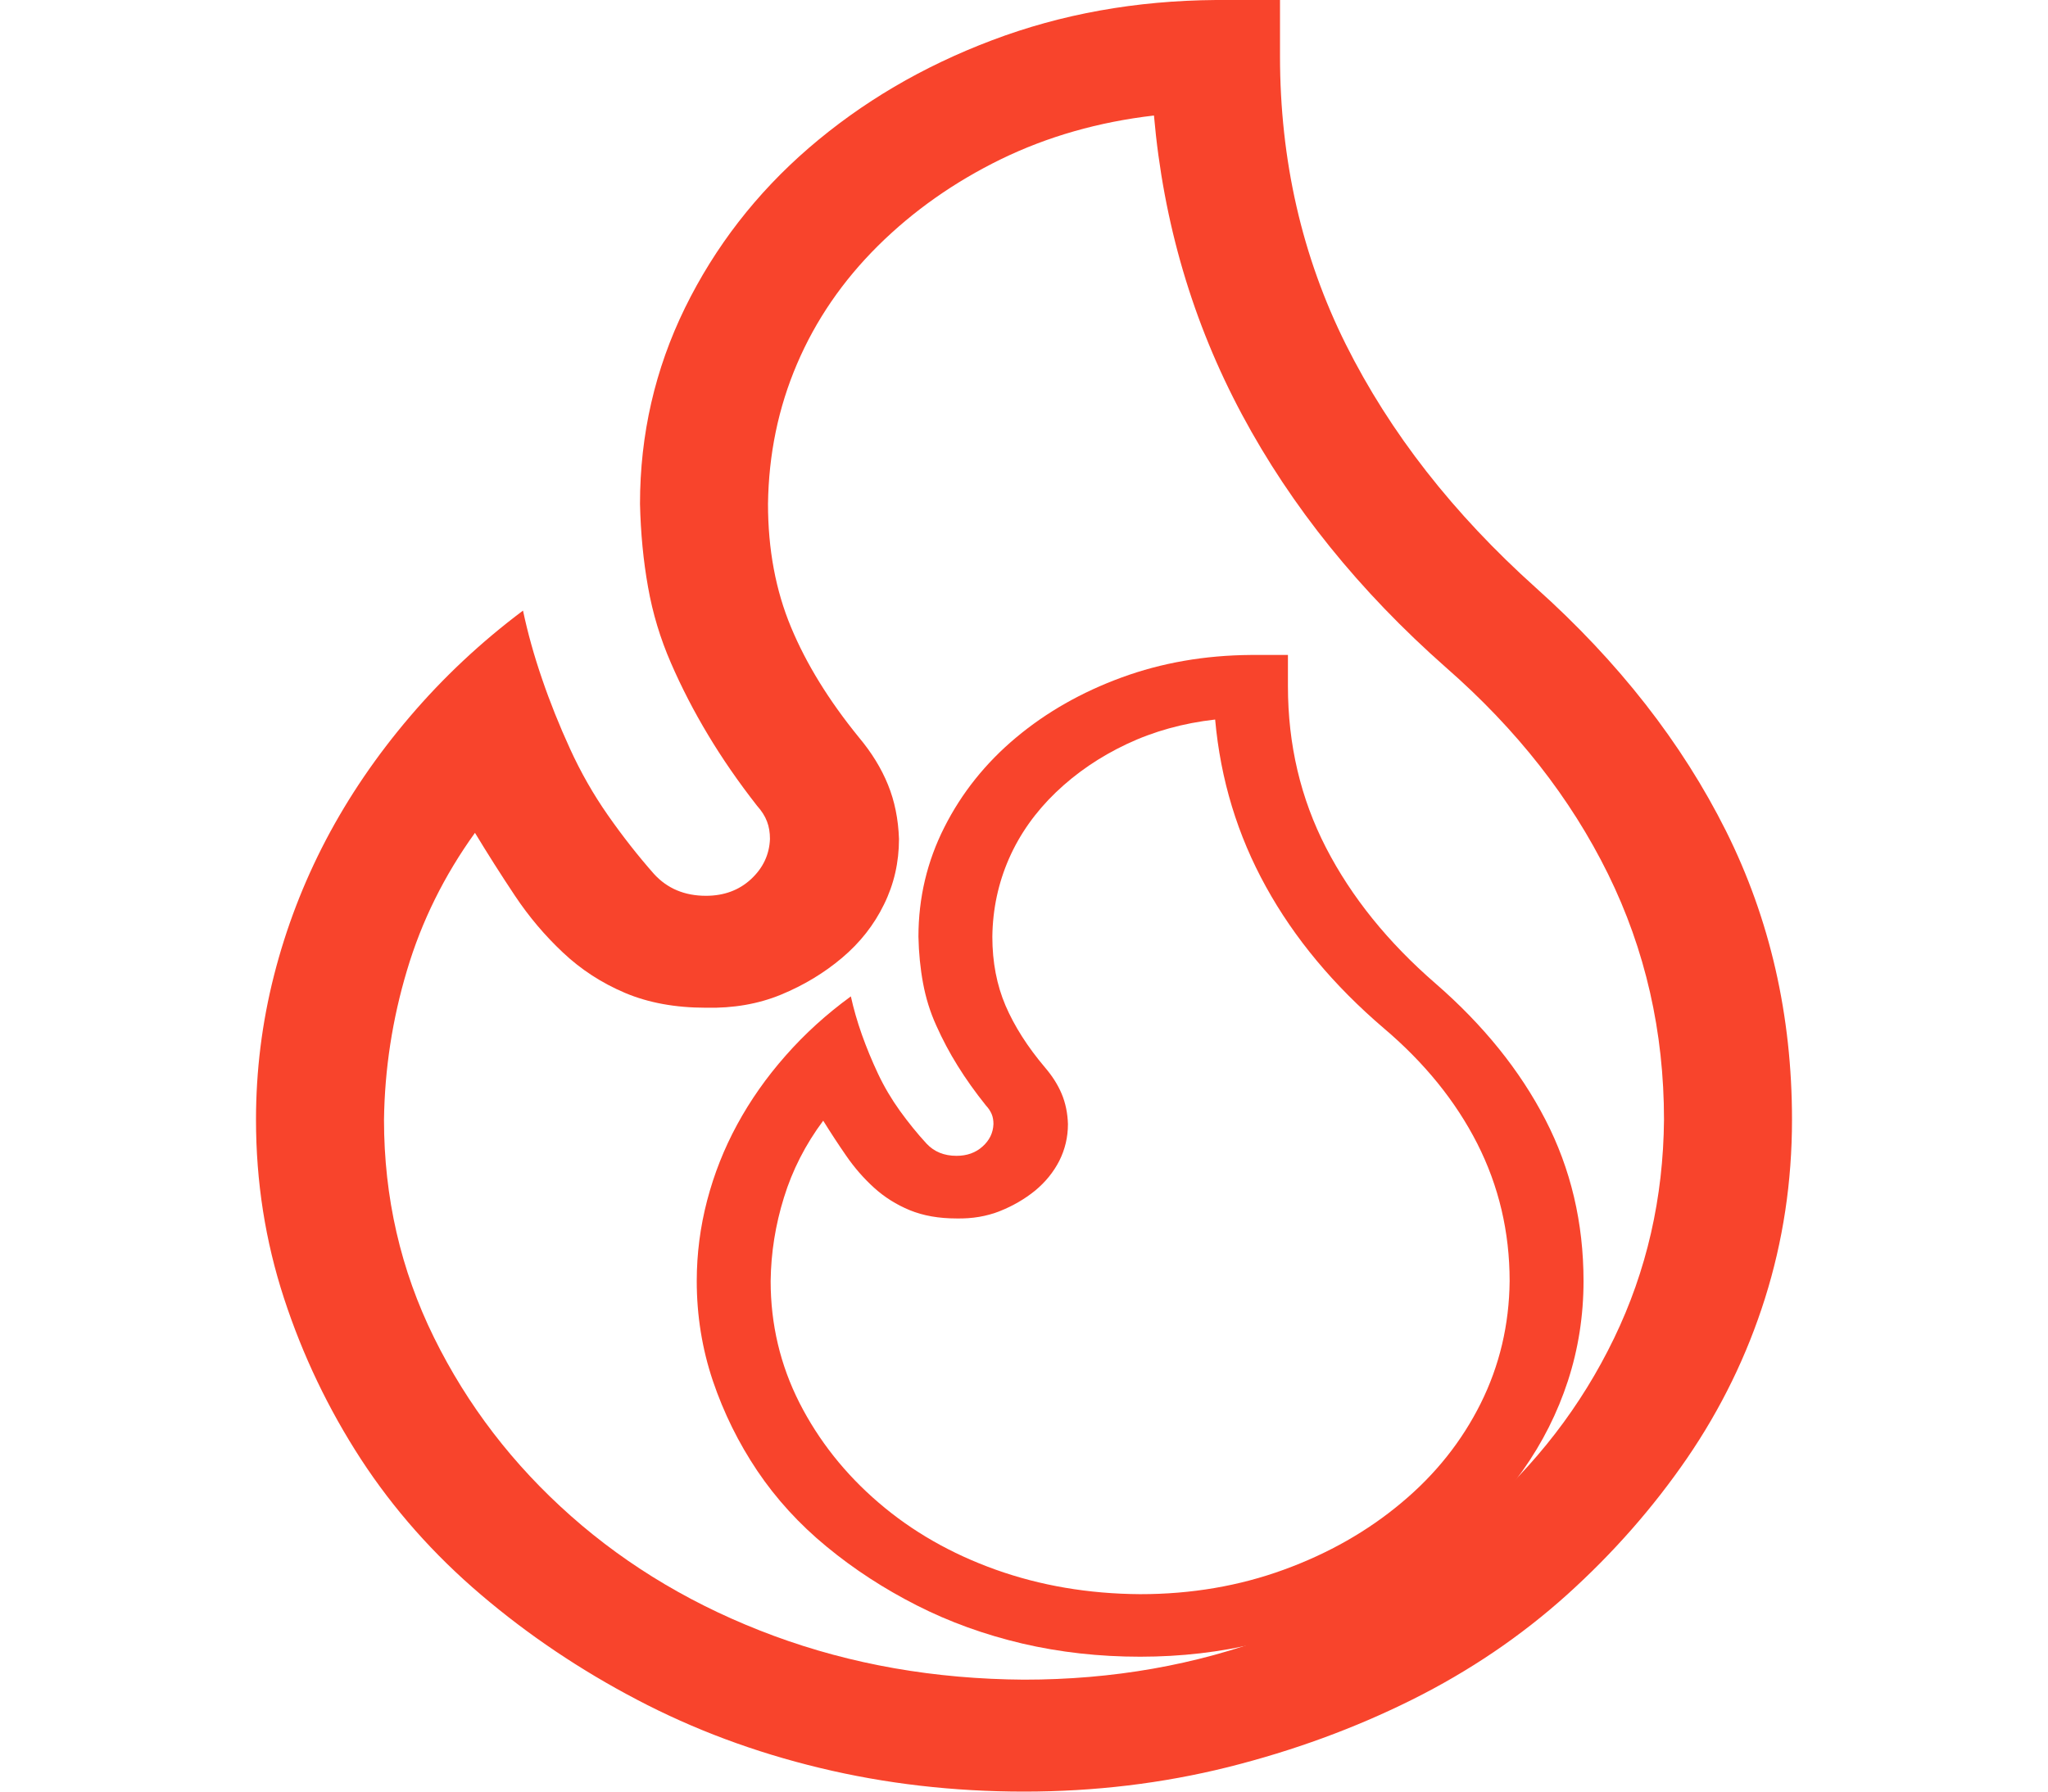 <svg width="24" height="21" viewBox="0 0 24 21" fill="none" xmlns="http://www.w3.org/2000/svg">
<path d="M15 0.656C15 1.88 15.258 3.008 15.773 4.04C16.289 5.072 17.031 6.022 18 6.891C18.969 7.759 19.711 8.709 20.227 9.741C20.742 10.773 21 11.901 21 13.125C21 13.85 20.895 14.547 20.684 15.217C20.473 15.887 20.168 16.512 19.77 17.093C19.371 17.674 18.902 18.207 18.363 18.693C17.824 19.178 17.219 19.588 16.547 19.923C15.875 20.258 15.156 20.521 14.391 20.713C13.625 20.904 12.828 21 12 21C11.172 21 10.375 20.908 9.609 20.723C8.844 20.539 8.129 20.272 7.465 19.923C6.801 19.575 6.191 19.165 5.637 18.693C5.082 18.221 4.613 17.691 4.23 17.104C3.848 16.516 3.547 15.887 3.328 15.217C3.109 14.547 3 13.85 3 13.125C3 12.551 3.07 11.987 3.211 11.433C3.352 10.879 3.555 10.35 3.82 9.844C4.086 9.338 4.414 8.856 4.805 8.398C5.195 7.94 5.637 7.526 6.129 7.157C6.184 7.417 6.258 7.684 6.352 7.957C6.445 8.23 6.555 8.504 6.68 8.777C6.805 9.051 6.953 9.311 7.125 9.557C7.297 9.803 7.477 10.032 7.664 10.244C7.82 10.415 8.023 10.5 8.273 10.5C8.484 10.5 8.66 10.435 8.801 10.305C8.941 10.175 9.016 10.018 9.023 9.834C9.023 9.758 9.012 9.69 8.988 9.628C8.965 9.567 8.926 9.505 8.871 9.444C8.652 9.164 8.461 8.887 8.297 8.613C8.133 8.34 7.988 8.06 7.863 7.772C7.738 7.485 7.648 7.188 7.594 6.88C7.539 6.573 7.508 6.248 7.5 5.906C7.5 5.093 7.676 4.327 8.027 3.609C8.379 2.892 8.863 2.266 9.48 1.733C10.098 1.2 10.812 0.779 11.625 0.472C12.438 0.164 13.312 0.007 14.25 0H15V0.656ZM12 19.688C13.039 19.688 14.012 19.517 14.918 19.175C15.824 18.833 16.621 18.365 17.309 17.77C17.996 17.175 18.531 16.481 18.914 15.688C19.297 14.896 19.492 14.041 19.5 13.125C19.5 12.093 19.281 11.132 18.844 10.244C18.406 9.355 17.773 8.548 16.945 7.824C15.93 6.928 15.133 5.94 14.555 4.86C13.977 3.78 13.633 2.611 13.523 1.354C12.875 1.429 12.277 1.6 11.73 1.866C11.184 2.133 10.703 2.471 10.289 2.881C9.875 3.292 9.559 3.753 9.34 4.266C9.121 4.778 9.008 5.325 9 5.906C9 6.439 9.09 6.921 9.27 7.352C9.449 7.783 9.715 8.213 10.066 8.644C10.215 8.822 10.328 9.006 10.406 9.198C10.484 9.389 10.527 9.601 10.535 9.834C10.535 10.107 10.477 10.363 10.359 10.602C10.242 10.842 10.078 11.05 9.867 11.228C9.656 11.406 9.418 11.549 9.152 11.659C8.887 11.768 8.594 11.819 8.273 11.812C7.914 11.812 7.598 11.754 7.324 11.638C7.051 11.522 6.809 11.365 6.598 11.166C6.387 10.968 6.199 10.746 6.035 10.5C5.871 10.254 5.715 10.008 5.566 9.762C5.207 10.261 4.941 10.797 4.77 11.372C4.598 11.946 4.508 12.53 4.5 13.125C4.5 14.034 4.695 14.885 5.086 15.678C5.477 16.471 6.012 17.169 6.691 17.77C7.371 18.372 8.164 18.84 9.07 19.175C9.977 19.51 10.953 19.681 12 19.688Z" fill="#F8442C"/>
<g clip-path="url(#clip0_1_190)">
<path d="M15.093 8.044C15.093 8.729 15.242 9.359 15.539 9.936C15.837 10.514 16.265 11.045 16.825 11.53C17.384 12.016 17.812 12.547 18.11 13.124C18.408 13.701 18.557 14.332 18.557 15.016C18.557 15.421 18.496 15.811 18.374 16.186C18.252 16.56 18.076 16.91 17.846 17.235C17.616 17.56 17.346 17.858 17.034 18.129C16.723 18.401 16.374 18.63 15.986 18.817C15.598 19.005 15.183 19.152 14.741 19.259C14.299 19.366 13.839 19.419 13.361 19.419C12.883 19.419 12.423 19.368 11.981 19.265C11.539 19.161 11.126 19.012 10.743 18.817C10.359 18.622 10.007 18.393 9.687 18.129C9.367 17.866 9.096 17.569 8.875 17.241C8.654 16.912 8.481 16.56 8.354 16.186C8.228 15.811 8.165 15.421 8.165 15.016C8.165 14.695 8.206 14.38 8.287 14.07C8.368 13.761 8.485 13.464 8.639 13.181C8.792 12.899 8.981 12.629 9.207 12.373C9.432 12.117 9.687 11.886 9.971 11.679C10.003 11.825 10.046 11.974 10.1 12.127C10.154 12.279 10.217 12.432 10.289 12.585C10.361 12.738 10.447 12.883 10.546 13.021C10.646 13.159 10.749 13.287 10.858 13.405C10.948 13.501 11.065 13.548 11.209 13.548C11.331 13.548 11.433 13.512 11.514 13.439C11.595 13.367 11.638 13.279 11.642 13.176C11.642 13.134 11.636 13.095 11.622 13.061C11.608 13.027 11.586 12.992 11.554 12.958C11.428 12.801 11.318 12.646 11.223 12.493C11.128 12.341 11.045 12.184 10.973 12.023C10.9 11.863 10.849 11.697 10.817 11.524C10.785 11.352 10.767 11.171 10.763 10.98C10.763 10.525 10.864 10.097 11.067 9.696C11.27 9.294 11.55 8.944 11.906 8.646C12.262 8.348 12.675 8.113 13.144 7.941C13.613 7.769 14.118 7.681 14.66 7.677H15.093V8.044ZM13.361 18.686C13.961 18.686 14.522 18.59 15.045 18.399C15.569 18.208 16.029 17.946 16.425 17.613C16.823 17.281 17.131 16.893 17.352 16.45C17.573 16.006 17.686 15.528 17.691 15.016C17.691 14.439 17.564 13.902 17.312 13.405C17.059 12.908 16.694 12.457 16.216 12.052C15.63 11.551 15.169 10.999 14.836 10.395C14.502 9.791 14.303 9.138 14.24 8.434C13.866 8.476 13.521 8.572 13.205 8.721C12.889 8.87 12.612 9.059 12.373 9.288C12.134 9.518 11.951 9.776 11.825 10.062C11.699 10.349 11.633 10.655 11.629 10.98C11.629 11.278 11.681 11.547 11.784 11.788C11.888 12.029 12.041 12.27 12.245 12.511C12.33 12.61 12.396 12.713 12.441 12.82C12.486 12.927 12.511 13.046 12.515 13.176C12.515 13.329 12.481 13.472 12.414 13.606C12.346 13.739 12.251 13.856 12.13 13.956C12.008 14.055 11.87 14.135 11.717 14.196C11.563 14.257 11.394 14.286 11.209 14.282C11.002 14.282 10.819 14.25 10.661 14.185C10.504 14.12 10.364 14.032 10.242 13.921C10.12 13.81 10.012 13.686 9.917 13.548C9.822 13.411 9.732 13.273 9.647 13.136C9.439 13.415 9.286 13.715 9.187 14.036C9.087 14.357 9.035 14.684 9.031 15.016C9.031 15.524 9.144 16 9.369 16.444C9.595 16.887 9.904 17.277 10.296 17.613C10.688 17.95 11.146 18.212 11.669 18.399C12.193 18.586 12.756 18.682 13.361 18.686Z" fill="#F8442C"/>
</g>
<defs>
<clipPath id="clip0_1_190">
<rect width="13.856" height="11.742" fill="white" transform="translate(6.433 7.677)"/>
</clipPath>
</defs>
</svg>
